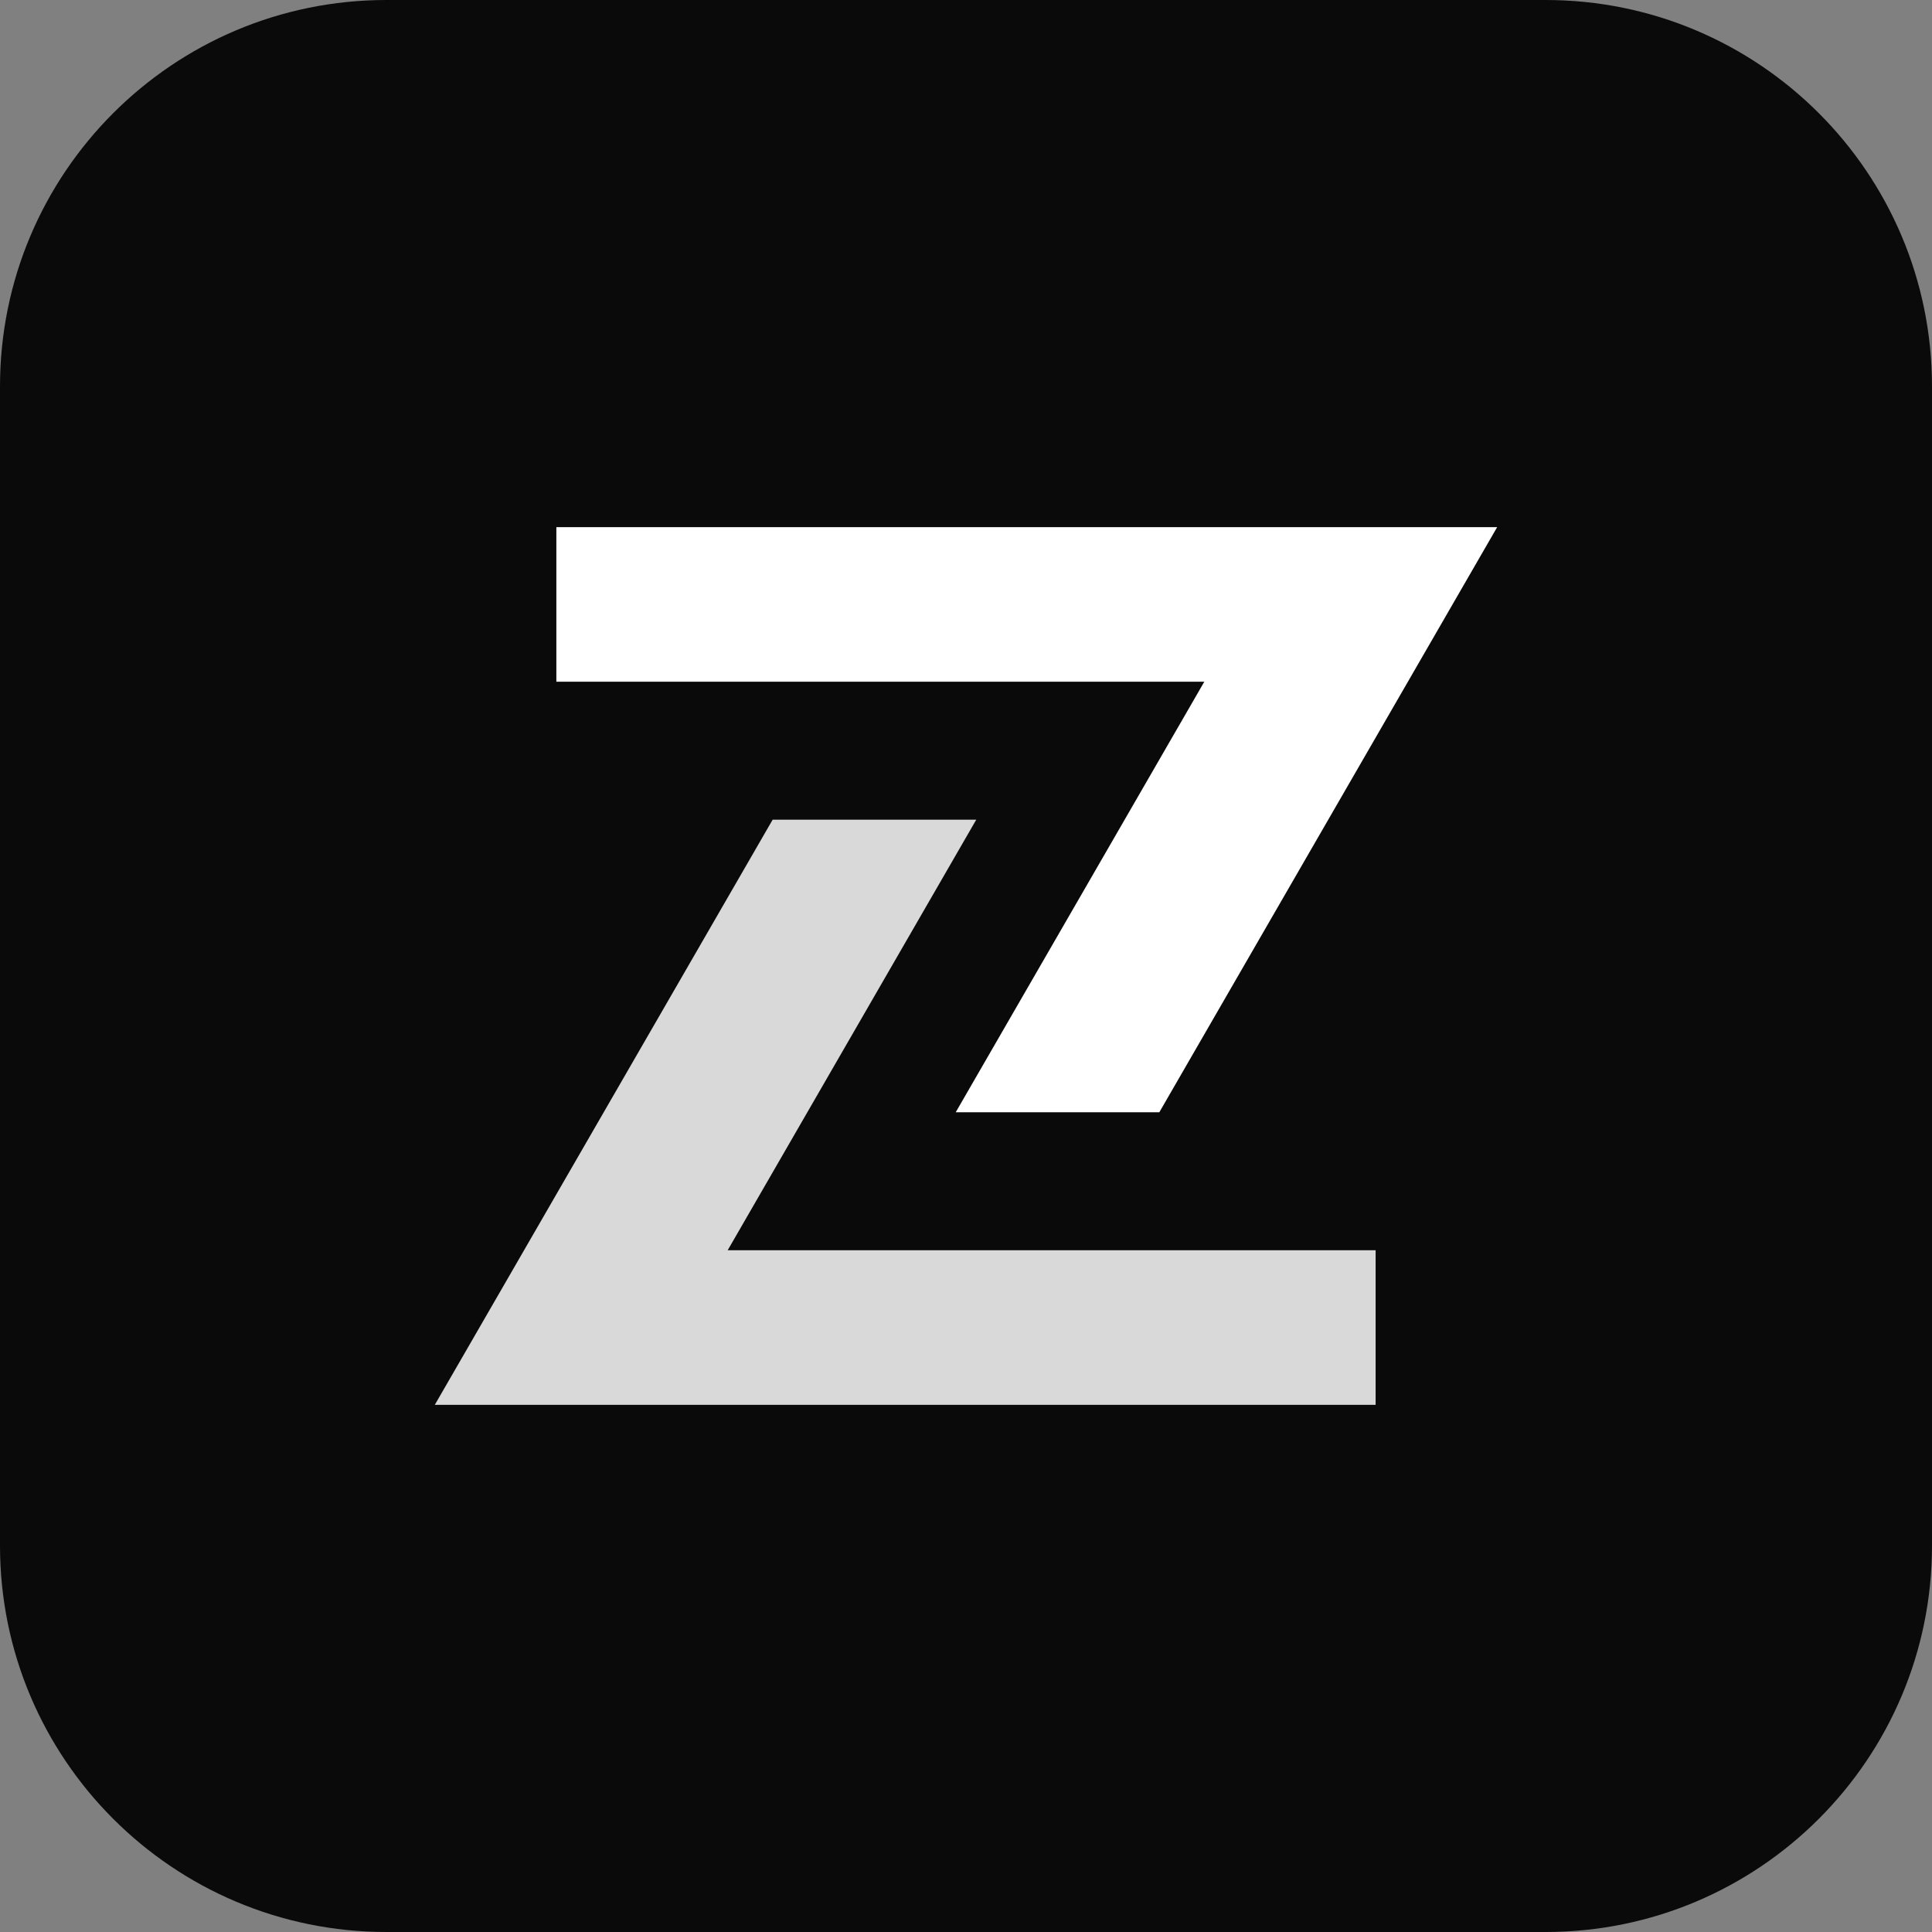 <svg xmlns="http://www.w3.org/2000/svg" xmlns:xlink="http://www.w3.org/1999/xlink" width="500" zoomAndPan="magnify" viewBox="0 0 375 375" height="500" preserveAspectRatio="xMidYMid meet" version="1.0"><rect x="0" y="0" width="375" height="375" fill="#808080" stroke="none"/><defs><clipPath id="5ab8708a35"><path d="M 75 0 L 300 0 C 341.422 0 375 33.578 375 75 L 375 300 C 375 341.422 341.422 375 300 375 L 75 375 C 33.578 375 0 341.422 0 300 L 0 75 C 0 33.578 33.578 0 75 0 Z M 75 0 " clip-rule="nonzero"/></clipPath><clipPath id="dbef10e2c1"><path d="M 107 102.32 L 290.656 102.32 L 290.656 216 L 107 216 Z M 107 102.32 " clip-rule="nonzero"/></clipPath><clipPath id="ba4c5591d8"><path d="M 84.406 159 L 268 159 L 268 272.57 L 84.406 272.57 Z M 84.406 159 " clip-rule="nonzero"/></clipPath></defs><g clip-path="url(#5ab8708a35)"><rect x="-37.5" width="450" fill="#0a0a0a" y="-37.5" height="450" fill-opacity="1"/></g><g clip-path="url(#dbef10e2c1)"><path fill="#ffffff" d="M 233.754 132.324 L 185.504 215.891 L 225.023 215.891 L 290.598 102.316 L 107.988 102.316 L 107.988 132.324 L 233.754 132.324 " fill-opacity="1" fill-rule="nonzero"/></g><g clip-path="url(#ba4c5591d8)"><path fill="#d9d9d9" d="M 84.395 272.68 L 267.008 272.68 L 267.008 242.672 L 141.242 242.672 L 189.488 159.105 L 149.969 159.105 L 84.395 272.68 " fill-opacity="1" fill-rule="nonzero"/></g></svg>